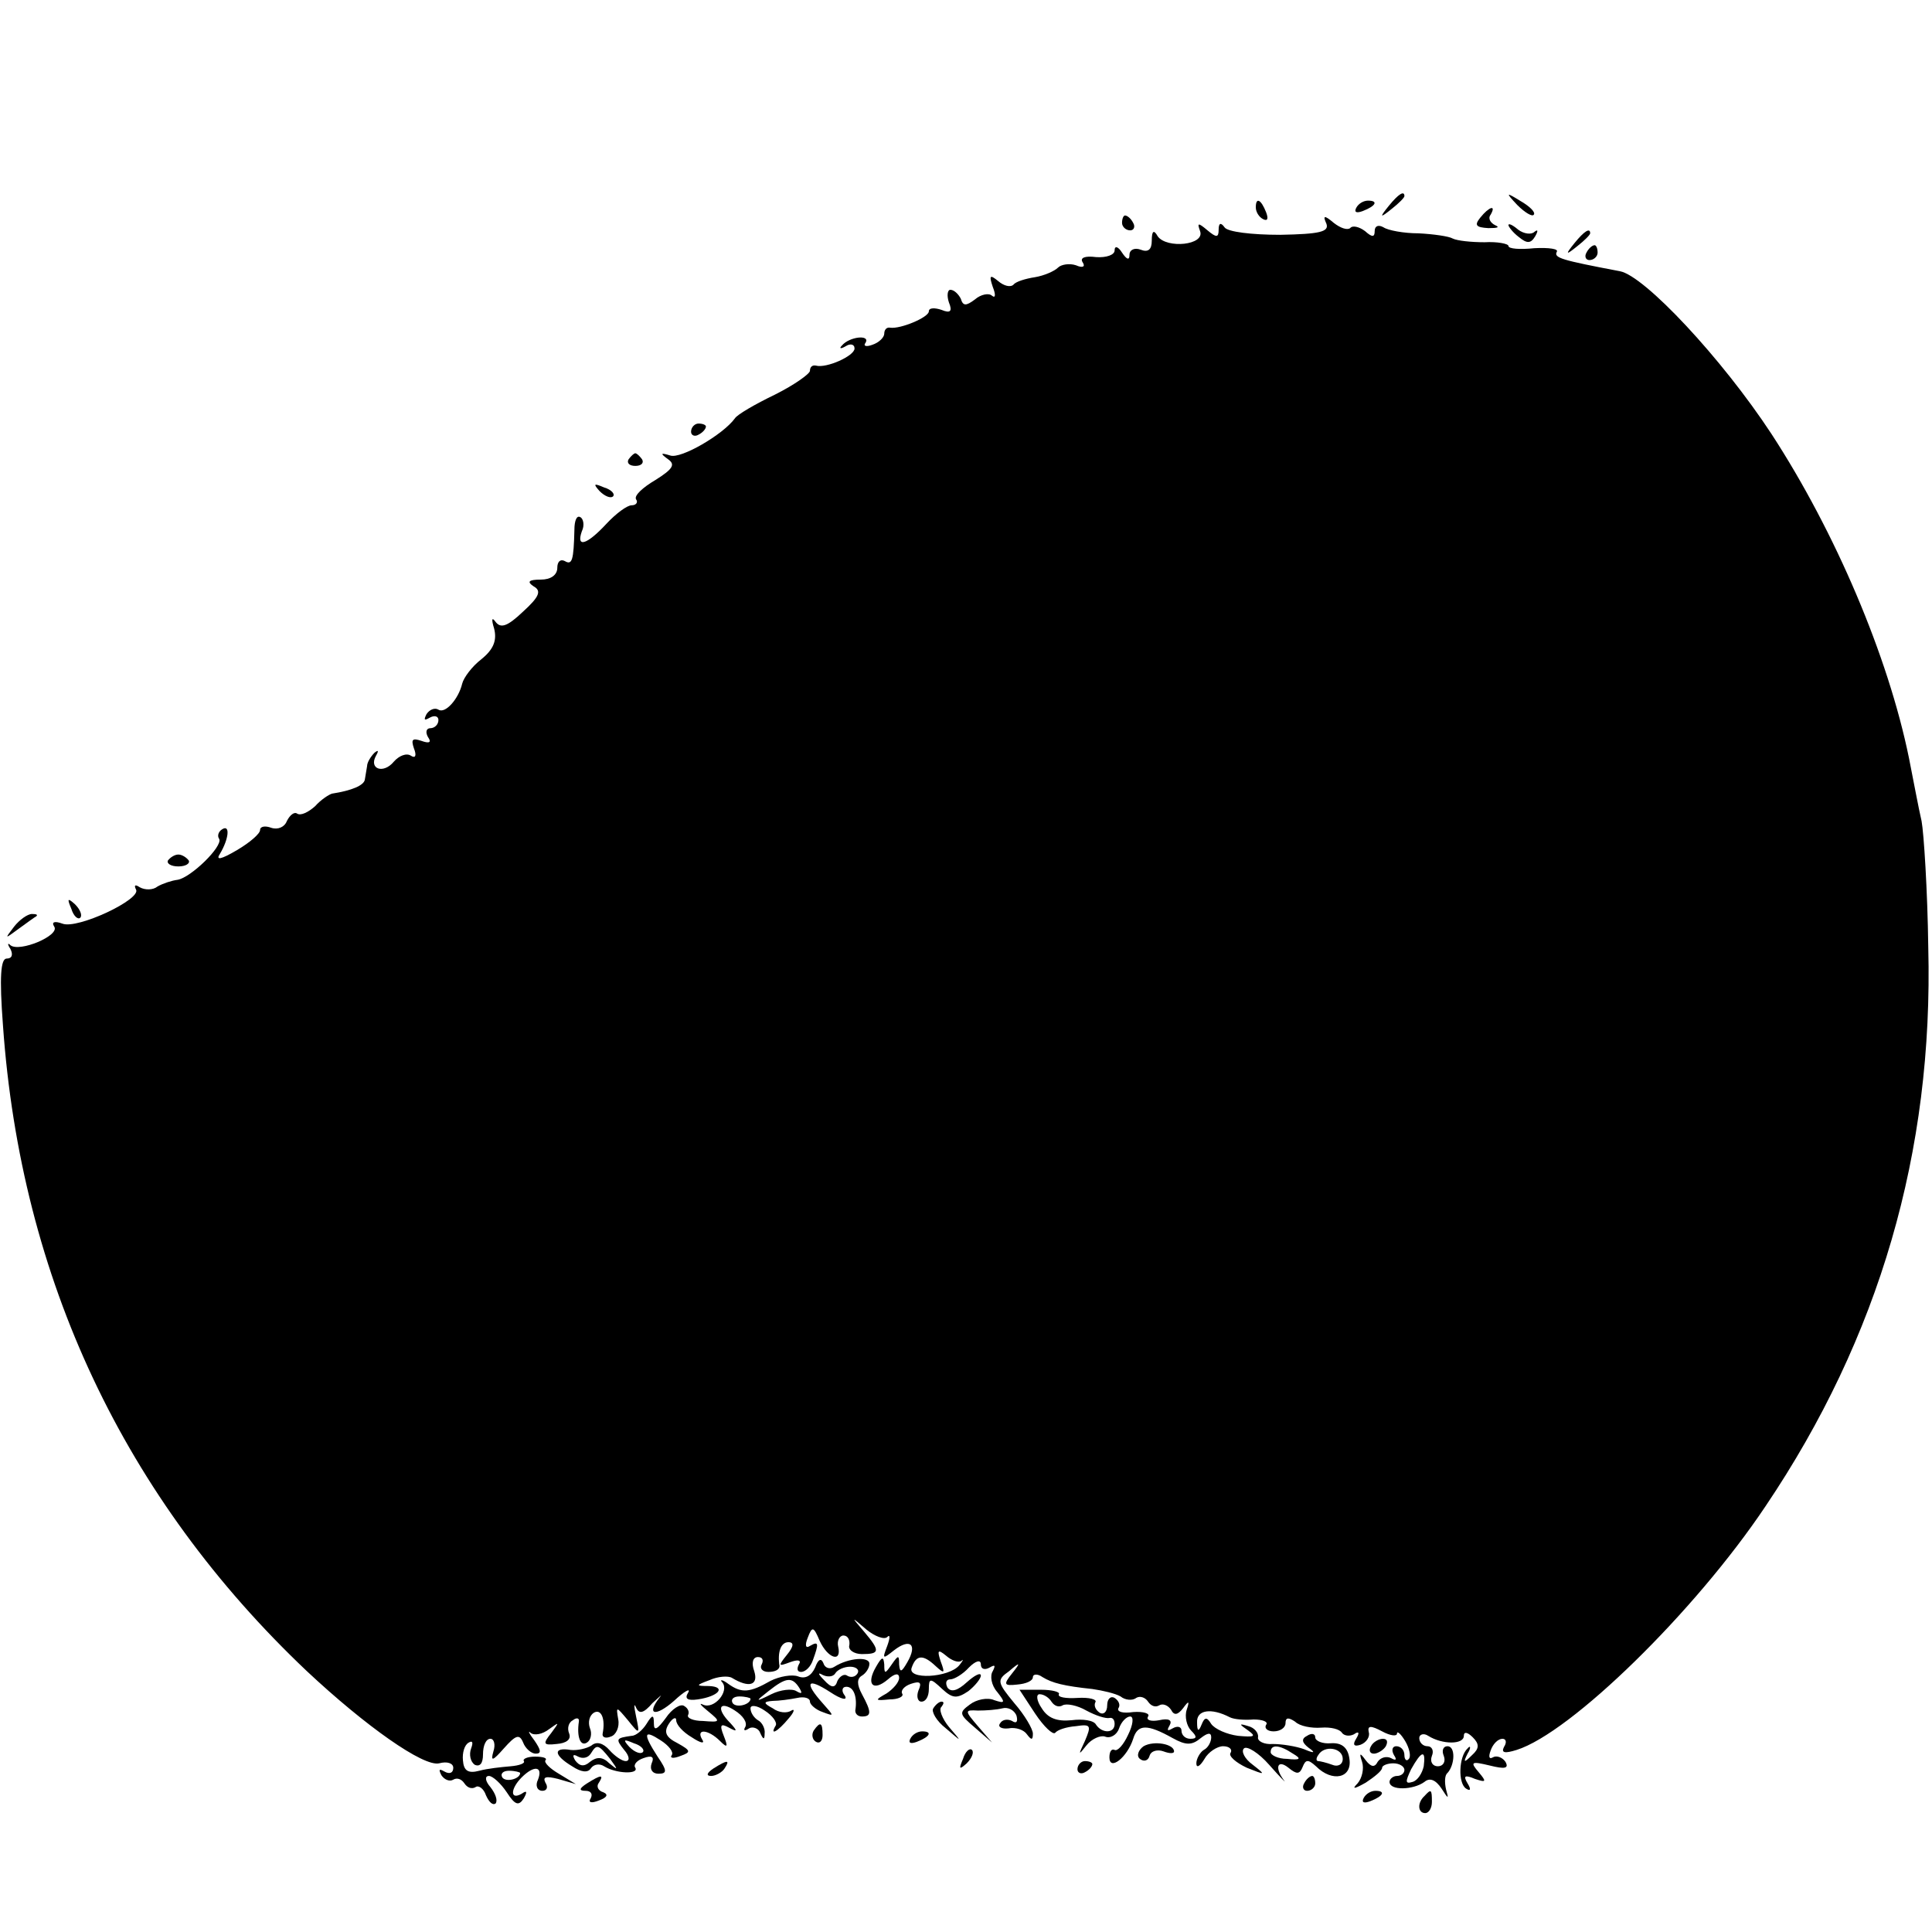 <?xml version="1.0" standalone="no"?>
<!DOCTYPE svg PUBLIC "-//W3C//DTD SVG 20010904//EN"
 "http://www.w3.org/TR/2001/REC-SVG-20010904/DTD/svg10.dtd">
<svg version="1.0" xmlns="http://www.w3.org/2000/svg"
 width="260pt" height="260pt" viewBox="0 0 260 260"
 preserveAspectRatio="xMidYMid meet">
<g transform="translate(0,260) scale(0.1,-0.1)"
fill="#000000" stroke="none">
<path d="M1869 2323 c-13 -16 -12 -17 4 -4 9 7 17 15 17 17 0 8 -8 3 -21 -13z"/>
<path d="M2042 2324 c10 -10 20 -16 22 -13 3 3 -5 11 -17 18 -21 13 -21 12 -5
-5z"/>
<path d="M1690 2321 c0 -6 4 -13 10 -16 6 -3 7 1 4 9 -7 18 -14 21 -14 7z"/>
<path d="M1825 2320 c-3 -6 1 -7 9 -4 18 7 21 14 7 14 -6 0 -13 -4 -16 -10z"/>
<path d="M1992 2307 c-8 -10 -6 -13 11 -14 12 0 16 1 9 4 -6 3 -10 9 -6 14 8
14 -2 11 -14 -4z"/>
<path d="M1510 2300 c0 -5 5 -10 11 -10 5 0 7 5 4 10 -3 6 -8 10 -11 10 -2 0
-4 -4 -4 -10z"/>
<path d="M1785 2299 c4 -11 -9 -14 -62 -15 -39 0 -71 4 -75 10 -5 7 -8 6 -8
-3 0 -11 -3 -11 -15 -1 -13 11 -14 10 -10 -1 7 -19 -45 -24 -57 -7 -5 9 -8 8
-8 -6 0 -12 -5 -16 -15 -12 -8 3 -15 0 -15 -7 0 -8 -4 -6 -10 3 -5 8 -10 10
-10 3 0 -6 -11 -10 -25 -9 -15 2 -22 -1 -18 -7 4 -6 0 -8 -9 -4 -9 3 -20 1
-24 -3 -5 -5 -19 -11 -31 -13 -13 -2 -26 -6 -29 -10 -4 -4 -13 -2 -21 5 -11 9
-12 7 -7 -8 4 -10 4 -16 -1 -12 -4 4 -15 2 -23 -5 -12 -9 -16 -9 -19 1 -3 6
-9 12 -14 12 -4 0 -5 -8 -2 -17 5 -12 2 -15 -10 -10 -9 3 -17 3 -17 -2 0 -8
-38 -24 -52 -22 -5 1 -8 -3 -8 -8 0 -5 -7 -12 -16 -15 -8 -3 -13 -2 -9 3 6 11
-22 8 -32 -4 -4 -4 -2 -5 5 -1 6 4 12 3 12 -3 0 -10 -38 -27 -52 -23 -5 1 -8
-2 -8 -7 0 -4 -21 -19 -47 -32 -27 -13 -51 -27 -54 -32 -16 -22 -73 -55 -87
-50 -13 4 -14 3 -3 -5 10 -7 7 -13 -17 -28 -17 -10 -29 -21 -26 -26 3 -4 0 -8
-6 -8 -6 0 -21 -11 -34 -25 -26 -28 -41 -33 -33 -10 4 8 2 17 -2 19 -5 3 -8
-5 -8 -17 -1 -41 -3 -48 -13 -42 -6 3 -10 -1 -10 -9 0 -10 -9 -16 -22 -16 -17
0 -19 -3 -10 -9 11 -6 8 -14 -14 -34 -21 -20 -30 -23 -37 -14 -5 7 -6 4 -2 -9
4 -16 -1 -28 -17 -41 -13 -10 -24 -25 -26 -33 -5 -21 -23 -41 -32 -35 -5 3
-12 0 -16 -6 -4 -8 -3 -9 4 -5 7 4 12 2 12 -3 0 -6 -5 -11 -11 -11 -5 0 -7 -5
-3 -12 5 -7 2 -9 -9 -5 -12 4 -14 2 -10 -10 4 -10 2 -14 -4 -10 -6 4 -16 0
-23 -8 -14 -17 -34 -10 -24 8 4 7 3 8 -2 4 -5 -5 -10 -13 -10 -18 -1 -5 -2
-13 -3 -18 -1 -8 -18 -15 -44 -19 -4 -1 -15 -8 -23 -17 -9 -8 -19 -13 -24 -10
-4 3 -10 -2 -14 -10 -3 -8 -12 -12 -21 -9 -8 3 -15 2 -15 -3 0 -5 -14 -17 -31
-27 -22 -13 -29 -14 -23 -5 12 20 14 40 3 33 -5 -3 -7 -9 -4 -13 5 -10 -38
-52 -56 -55 -8 -1 -20 -5 -27 -9 -6 -5 -17 -5 -24 -1 -6 4 -8 3 -5 -3 8 -13
-79 -54 -99 -46 -11 4 -15 2 -11 -4 8 -12 -47 -35 -59 -25 -4 4 -4 1 0 -5 4
-8 2 -13 -5 -13 -8 0 -10 -24 -5 -90 24 -341 163 -636 409 -869 79 -74 157
-129 178 -124 11 3 19 0 19 -6 0 -7 -5 -9 -12 -5 -7 4 -8 3 -4 -5 4 -6 11 -9
16 -6 5 3 11 1 15 -5 4 -6 10 -8 15 -5 4 3 11 -2 14 -11 4 -9 9 -14 13 -11 3
4 0 13 -7 22 -7 8 -8 15 -2 15 5 0 16 -10 24 -22 11 -17 16 -19 23 -8 5 9 4
11 -3 6 -16 -9 -15 7 0 22 17 17 29 15 22 -3 -4 -8 -1 -15 6 -15 6 0 8 5 4 11
-4 8 1 9 17 5 l24 -7 -23 14 c-12 7 -20 15 -18 18 3 3 -3 5 -14 5 -10 0 -17
-3 -15 -6 2 -3 -6 -6 -18 -7 -12 -1 -31 -3 -42 -6 -15 -4 -21 0 -22 14 -1 10
2 21 8 24 5 3 6 0 3 -8 -3 -8 -1 -18 5 -22 7 -3 11 2 11 14 0 12 4 21 10 21 5
0 7 -8 4 -17 -4 -14 -1 -13 14 4 16 18 21 20 26 8 3 -8 11 -15 17 -15 8 0 7 5
-2 18 -7 9 -9 14 -5 10 5 -4 16 -2 25 5 14 10 14 10 3 -5 -12 -15 -11 -17 7
-15 13 1 20 6 17 14 -3 7 -1 15 5 18 5 4 9 3 8 -2 -3 -20 2 -34 11 -28 5 3 7
12 4 19 -3 8 -1 17 5 21 10 6 16 -8 12 -28 -1 -5 4 -7 11 -4 7 2 12 13 10 23
-3 18 -3 18 13 -1 16 -20 16 -19 11 5 -3 14 -3 19 0 12 4 -9 10 -8 22 6 10 9
14 13 10 8 -19 -24 -6 -27 19 -5 14 13 23 18 19 11 -5 -8 -1 -11 13 -9 28 4
39 17 15 18 -18 0 -18 1 1 8 11 5 25 6 30 3 23 -14 36 -10 30 9 -4 11 -2 19 5
19 6 0 8 -4 5 -10 -3 -5 1 -10 9 -10 9 0 15 3 15 8 -3 19 2 32 12 32 8 0 7 -6
-2 -17 -12 -15 -12 -16 4 -10 11 4 16 3 12 -3 -3 -6 -2 -10 3 -10 6 0 13 7 16
16 8 22 8 26 -4 19 -6 -4 -7 1 -3 11 6 16 8 15 16 -4 11 -24 30 -30 25 -8 -2
8 2 15 7 15 6 0 9 -6 8 -13 -2 -6 6 -12 17 -12 24 0 25 4 3 30 -18 21 -18 21
3 3 11 -9 24 -14 28 -10 4 4 4 -1 0 -12 -7 -18 -6 -18 9 -6 22 17 32 8 18 -16
-8 -14 -10 -14 -11 -3 0 13 -1 13 -10 0 -9 -13 -10 -13 -10 0 -1 11 -3 11 -11
-3 -14 -24 -4 -34 16 -17 9 8 15 9 15 2 0 -6 -8 -15 -17 -21 -16 -9 -16 -10 4
-8 12 0 20 4 17 8 -2 4 3 10 12 13 12 4 15 2 10 -9 -3 -8 -1 -15 4 -15 6 0 10
7 10 17 0 15 2 15 18 0 14 -13 20 -13 35 -3 9 7 17 17 17 21 0 5 -9 0 -19 -9
-12 -11 -21 -14 -26 -7 -3 6 -2 11 4 11 5 0 17 7 25 16 9 9 16 11 16 4 0 -6 5
-8 12 -4 7 4 8 3 4 -5 -4 -6 -2 -19 6 -28 11 -14 11 -16 -4 -11 -9 4 -24 1
-33 -6 -15 -11 -14 -13 7 -31 l23 -20 -19 22 c-18 21 -18 22 0 21 11 0 25 1
33 3 7 2 16 -2 19 -10 2 -8 0 -11 -6 -7 -6 3 -13 2 -16 -3 -4 -5 2 -8 11 -7
10 2 21 -2 25 -8 6 -8 8 -8 8 1 0 6 -11 25 -25 41 -23 28 -24 31 -7 43 15 13
16 12 4 -3 -12 -15 -11 -17 7 -15 12 1 21 5 21 10 0 4 6 5 13 0 13 -8 29 -12
67 -16 14 -2 31 -6 38 -10 6 -5 16 -6 21 -2 5 3 12 1 16 -5 4 -6 10 -8 15 -5
5 3 12 0 16 -6 4 -8 9 -7 16 2 8 11 9 10 5 -2 -3 -9 0 -22 6 -28 8 -8 8 -11
-1 -11 -7 0 -12 5 -12 11 0 5 -5 7 -12 3 -7 -4 -8 -3 -4 4 4 7 -1 10 -14 7
-11 -2 -18 0 -15 5 3 4 -6 7 -20 6 -13 -2 -22 0 -20 5 3 4 1 10 -5 14 -5 3
-10 -1 -10 -10 0 -9 -5 -13 -10 -10 -6 4 -8 10 -6 14 3 4 -8 7 -24 6 -16 -1
-27 1 -25 5 2 3 -9 6 -24 6 l-29 0 21 -32 c12 -18 24 -29 27 -26 3 4 15 8 28
9 20 3 21 1 12 -20 -9 -19 -9 -20 2 -6 7 9 19 14 25 12 7 -3 16 2 19 11 3 9
10 16 15 16 5 0 4 -11 -3 -25 -6 -13 -14 -22 -18 -20 -4 2 -7 -2 -7 -10 0 -19
24 0 32 25 6 20 19 20 53 1 18 -10 26 -10 38 0 9 7 14 8 14 1 0 -6 -4 -14 -10
-17 -5 -3 -10 -12 -10 -18 0 -7 5 -4 11 6 5 9 17 17 25 17 8 0 13 -4 10 -9 -3
-4 7 -13 22 -20 25 -10 26 -10 8 4 -11 8 -16 18 -12 22 4 4 20 -6 34 -22 15
-17 24 -26 20 -21 -13 17 -9 29 6 17 11 -9 15 -9 19 1 4 10 7 11 18 1 22 -22
49 -16 45 10 -2 15 -10 22 -25 21 -11 -1 -21 3 -21 8 0 5 -5 6 -11 2 -8 -4 -7
-9 2 -16 10 -7 8 -8 -6 -2 -11 4 -30 7 -42 7 -12 -1 -21 4 -20 9 1 6 -5 13
-13 15 -13 4 -13 3 0 -6 11 -8 8 -9 -14 -7 -15 2 -31 9 -36 16 -6 10 -9 9 -13
-1 -4 -10 -6 -9 -6 3 -1 17 19 20 44 7 6 -3 20 -4 32 -3 12 0 20 -3 17 -7 -3
-5 2 -9 10 -9 9 0 16 5 16 11 0 8 4 8 13 2 6 -6 22 -9 35 -8 13 1 25 -2 28 -7
3 -4 10 -5 16 -2 7 5 8 2 3 -6 -5 -8 -3 -11 6 -8 8 3 13 11 11 17 -2 9 3 9 18
1 11 -6 20 -7 20 -3 0 4 5 0 11 -10 6 -10 8 -21 5 -24 -3 -4 -6 -1 -6 5 0 7
-5 12 -11 12 -5 0 -7 -5 -3 -12 4 -6 3 -8 -4 -4 -6 3 -14 1 -18 -5 -4 -8 -9
-7 -16 2 -8 11 -9 10 -5 -2 3 -9 0 -22 -6 -29 -8 -8 -5 -8 11 1 12 8 22 16 22
20 0 3 7 6 15 6 8 0 15 -4 15 -9 0 -4 -4 -8 -10 -8 -5 0 -10 -4 -10 -8 0 -12
32 -11 47 0 7 6 15 3 23 -9 9 -14 10 -15 6 -1 -2 9 -2 19 2 22 10 11 11 36 0
36 -6 0 -8 -6 -5 -13 3 -8 -1 -14 -8 -14 -7 0 -11 6 -8 14 3 7 0 13 -6 13 -6
0 -11 5 -11 11 0 5 6 7 12 3 19 -12 48 -12 48 0 0 6 5 5 12 -2 9 -9 9 -15 -1
-24 -11 -11 -12 -10 -6 2 5 8 4 12 0 7 -12 -11 -13 -47 -2 -54 6 -4 7 -1 2 7
-6 10 -4 12 10 6 15 -5 16 -4 5 9 -12 14 -10 15 15 9 20 -5 26 -4 21 5 -4 6
-12 9 -17 6 -5 -3 -6 1 -3 9 3 9 10 16 16 16 5 0 6 -5 2 -11 -4 -8 1 -9 17 -4
73 23 240 186 335 328 153 227 226 477 219 752 -1 77 -6 154 -9 170 -4 17 -11
55 -17 85 -28 137 -99 304 -185 436 -67 102 -171 213 -204 219 -79 15 -89 18
-85 26 3 4 -10 6 -30 5 -19 -2 -35 -1 -35 3 0 3 -15 6 -32 5 -18 0 -37 2 -43
5 -5 3 -26 6 -46 7 -20 0 -41 4 -47 8 -7 4 -12 2 -12 -5 0 -8 -3 -9 -13 0 -8
6 -17 8 -20 4 -4 -3 -13 0 -22 7 -13 11 -15 10 -10 -1z m-491 -1934 c3 3 2 0
-3 -6 -14 -17 -71 -20 -64 -3 6 17 15 18 32 2 12 -11 13 -10 7 6 -5 15 -4 17
7 8 8 -7 17 -10 21 -7z m121 -55 c4 -6 10 -8 15 -5 5 3 20 0 32 -7 13 -7 26
-11 31 -10 4 1 7 -2 7 -8 0 -13 -17 -13 -25 -1 -3 6 -18 8 -33 6 -20 -2 -32 3
-40 16 -7 10 -8 19 -3 19 6 0 13 -5 16 -10z m325 -70 c12 -7 10 -9 -8 -7 -12
0 -22 5 -22 9 0 11 12 10 30 -2z m67 -7 c0 -8 -7 -11 -14 -8 -8 3 -17 5 -19 5
-3 0 -3 4 0 8 8 14 33 10 33 -5z m109 -10 c-2 -9 -8 -19 -15 -21 -10 -3 -10 0
-2 17 14 25 20 27 17 4z m-1216 -9 c0 -8 -19 -13 -24 -6 -3 5 1 9 9 9 8 0 15
-2 15 -3z"/>
<path d="M2030 2297 c0 -2 6 -10 14 -16 11 -9 16 -9 22 1 4 7 4 10 -1 6 -4 -4
-14 -3 -22 3 -7 6 -13 9 -13 6z"/>
<path d="M2119 2273 c-13 -16 -12 -17 4 -4 9 7 17 15 17 17 0 8 -8 3 -21 -13z"/>
<path d="M2135 2260 c-3 -5 -1 -10 4 -10 6 0 11 5 11 10 0 6 -2 10 -4 10 -3 0
-8 -4 -11 -10z"/>
<path d="M930 2019 c0 -5 5 -7 10 -4 6 3 10 8 10 11 0 2 -4 4 -10 4 -5 0 -10
-5 -10 -11z"/>
<path d="M846 1982 c-3 -5 1 -9 9 -9 8 0 12 4 9 9 -3 4 -7 8 -9 8 -2 0 -6 -4
-9 -8z"/>
<path d="M807 1939 c7 -7 15 -10 18 -7 3 3 -2 9 -12 12 -14 6 -15 5 -6 -5z"/>
<path d="M226 1442 c-2 -4 4 -8 14 -8 10 0 16 4 14 8 -3 4 -9 8 -14 8 -5 0
-11 -4 -14 -8z"/>
<path d="M96 1377 c3 -10 9 -15 12 -12 3 3 0 11 -7 18 -10 9 -11 8 -5 -6z"/>
<path d="M19 1353 c-13 -17 -13 -17 6 -3 11 8 22 16 24 17 2 2 0 3 -6 3 -6 0
-17 -8 -24 -17z"/>
<path d="M1097 356 c-5 -11 -13 -16 -23 -12 -8 3 -25 0 -37 -6 -28 -16 -39
-17 -57 -4 -8 6 -12 6 -8 2 10 -12 -11 -37 -26 -30 -6 3 -3 -1 7 -9 17 -14 17
-15 -7 -13 -13 0 -22 4 -20 8 2 4 0 9 -5 12 -5 4 -17 -4 -25 -16 -11 -15 -16
-18 -16 -8 0 13 -2 13 -10 0 -5 -8 -14 -16 -20 -16 -21 -3 -22 -4 -10 -19 7
-8 8 -15 2 -15 -5 0 -15 7 -22 15 -8 9 -17 12 -24 6 -6 -4 -19 -7 -28 -6 -24
4 -23 -7 2 -22 12 -8 21 -9 25 -3 4 6 12 7 18 3 16 -10 47 -11 42 -2 -3 4 2
10 11 13 11 4 15 2 11 -7 -3 -8 1 -14 9 -14 12 0 12 4 -1 23 -20 31 -19 37 4
22 11 -7 18 -16 15 -20 -3 -4 2 -5 12 -1 14 5 14 7 -4 17 -16 8 -19 15 -12 26
5 8 10 10 10 5 0 -6 9 -16 21 -23 12 -8 18 -9 14 -3 -9 15 8 14 24 -2 10 -10
11 -8 5 7 -6 15 -4 17 7 11 11 -6 12 -5 2 6 -20 20 -15 31 6 17 11 -7 17 -16
14 -22 -3 -5 -1 -6 5 -2 5 3 13 0 15 -6 4 -9 6 -10 6 -1 1 6 -3 15 -9 18 -5 3
-10 10 -10 16 0 5 9 4 19 -3 11 -7 17 -16 15 -20 -9 -15 3 -8 17 9 8 9 9 14 4
11 -6 -4 -17 -3 -25 3 -13 7 -13 9 0 10 8 0 23 2 33 4 9 2 17 0 17 -5 0 -4 8
-11 17 -14 16 -6 16 -6 0 12 -25 28 -21 35 10 15 15 -10 24 -12 20 -5 -5 6 -4
12 2 12 10 0 15 -14 12 -32 0 -5 4 -8 9 -8 13 0 13 6 0 30 -7 13 -7 21 0 25 5
3 10 10 10 16 0 10 -28 8 -47 -4 -6 -4 -13 -2 -15 5 -3 7 -7 5 -11 -6z m57 -8
c-3 -5 -9 -6 -14 -3 -4 3 -10 -1 -13 -7 -3 -10 -8 -10 -18 1 -8 8 -9 11 -2 7
6 -3 14 -3 17 2 3 5 12 9 20 9 8 0 13 -4 10 -9z m-78 -20 c4 -7 3 -8 -4 -4 -6
4 -22 2 -34 -4 -22 -11 -22 -10 -4 4 24 19 32 20 42 4z m-66 -14 c0 -8 -19
-13 -24 -6 -3 5 1 9 9 9 8 0 15 -2 15 -3z m-145 -72 c-3 -3 -11 0 -18 7 -9 10
-8 11 6 5 10 -3 15 -9 12 -12z m-44 -9 c11 -15 11 -16 -1 -6 -9 9 -17 9 -26 2
-8 -7 -14 -6 -20 2 -4 7 -3 9 4 5 6 -3 13 -2 17 4 8 13 10 13 26 -7z"/>
<path d="M1256 301 c-3 -4 4 -17 17 -27 22 -19 22 -19 4 2 -9 11 -14 24 -10
27 3 4 4 7 0 7 -3 0 -8 -4 -11 -9z"/>
<path d="M1095 271 c-3 -5 -2 -12 3 -15 5 -3 9 1 9 9 0 17 -3 19 -12 6z"/>
<path d="M1225 260 c-3 -6 1 -7 9 -4 18 7 21 14 7 14 -6 0 -13 -4 -16 -10z"/>
<path d="M1539 250 c-7 -5 -10 -13 -5 -17 5 -4 11 -3 13 4 2 7 11 9 19 6 8 -3
14 -3 14 0 0 10 -27 15 -41 7z"/>
<path d="M1845 250 c-3 -5 -2 -10 4 -10 5 0 13 5 16 10 3 6 2 10 -4 10 -5 0
-13 -4 -16 -10z"/>
<path d="M1296 233 c-6 -14 -5 -15 5 -6 7 7 10 15 7 18 -3 3 -9 -2 -12 -12z"/>
<path d="M960 220 c-9 -6 -10 -10 -3 -10 6 0 15 5 18 10 8 12 4 12 -15 0z"/>
<path d="M1450 219 c0 -5 5 -7 10 -4 6 3 10 8 10 11 0 2 -4 4 -10 4 -5 0 -10
-5 -10 -11z"/>
<path d="M790 200 c-11 -7 -11 -10 -2 -10 7 0 10 -4 7 -10 -4 -6 1 -7 11 -3
11 4 13 8 6 11 -7 2 -10 8 -6 13 7 11 3 11 -16 -1z"/>
<path d="M1755 200 c-3 -5 -1 -10 4 -10 6 0 11 5 11 10 0 6 -2 10 -4 10 -3 0
-8 -4 -11 -10z"/>
<path d="M1835 180 c-3 -6 1 -7 9 -4 18 7 21 14 7 14 -6 0 -13 -4 -16 -10z"/>
<path d="M1917 183 c-10 -9 -9 -23 1 -23 5 0 9 7 9 15 0 17 -1 18 -10 8z"/>
</g>
</svg>
